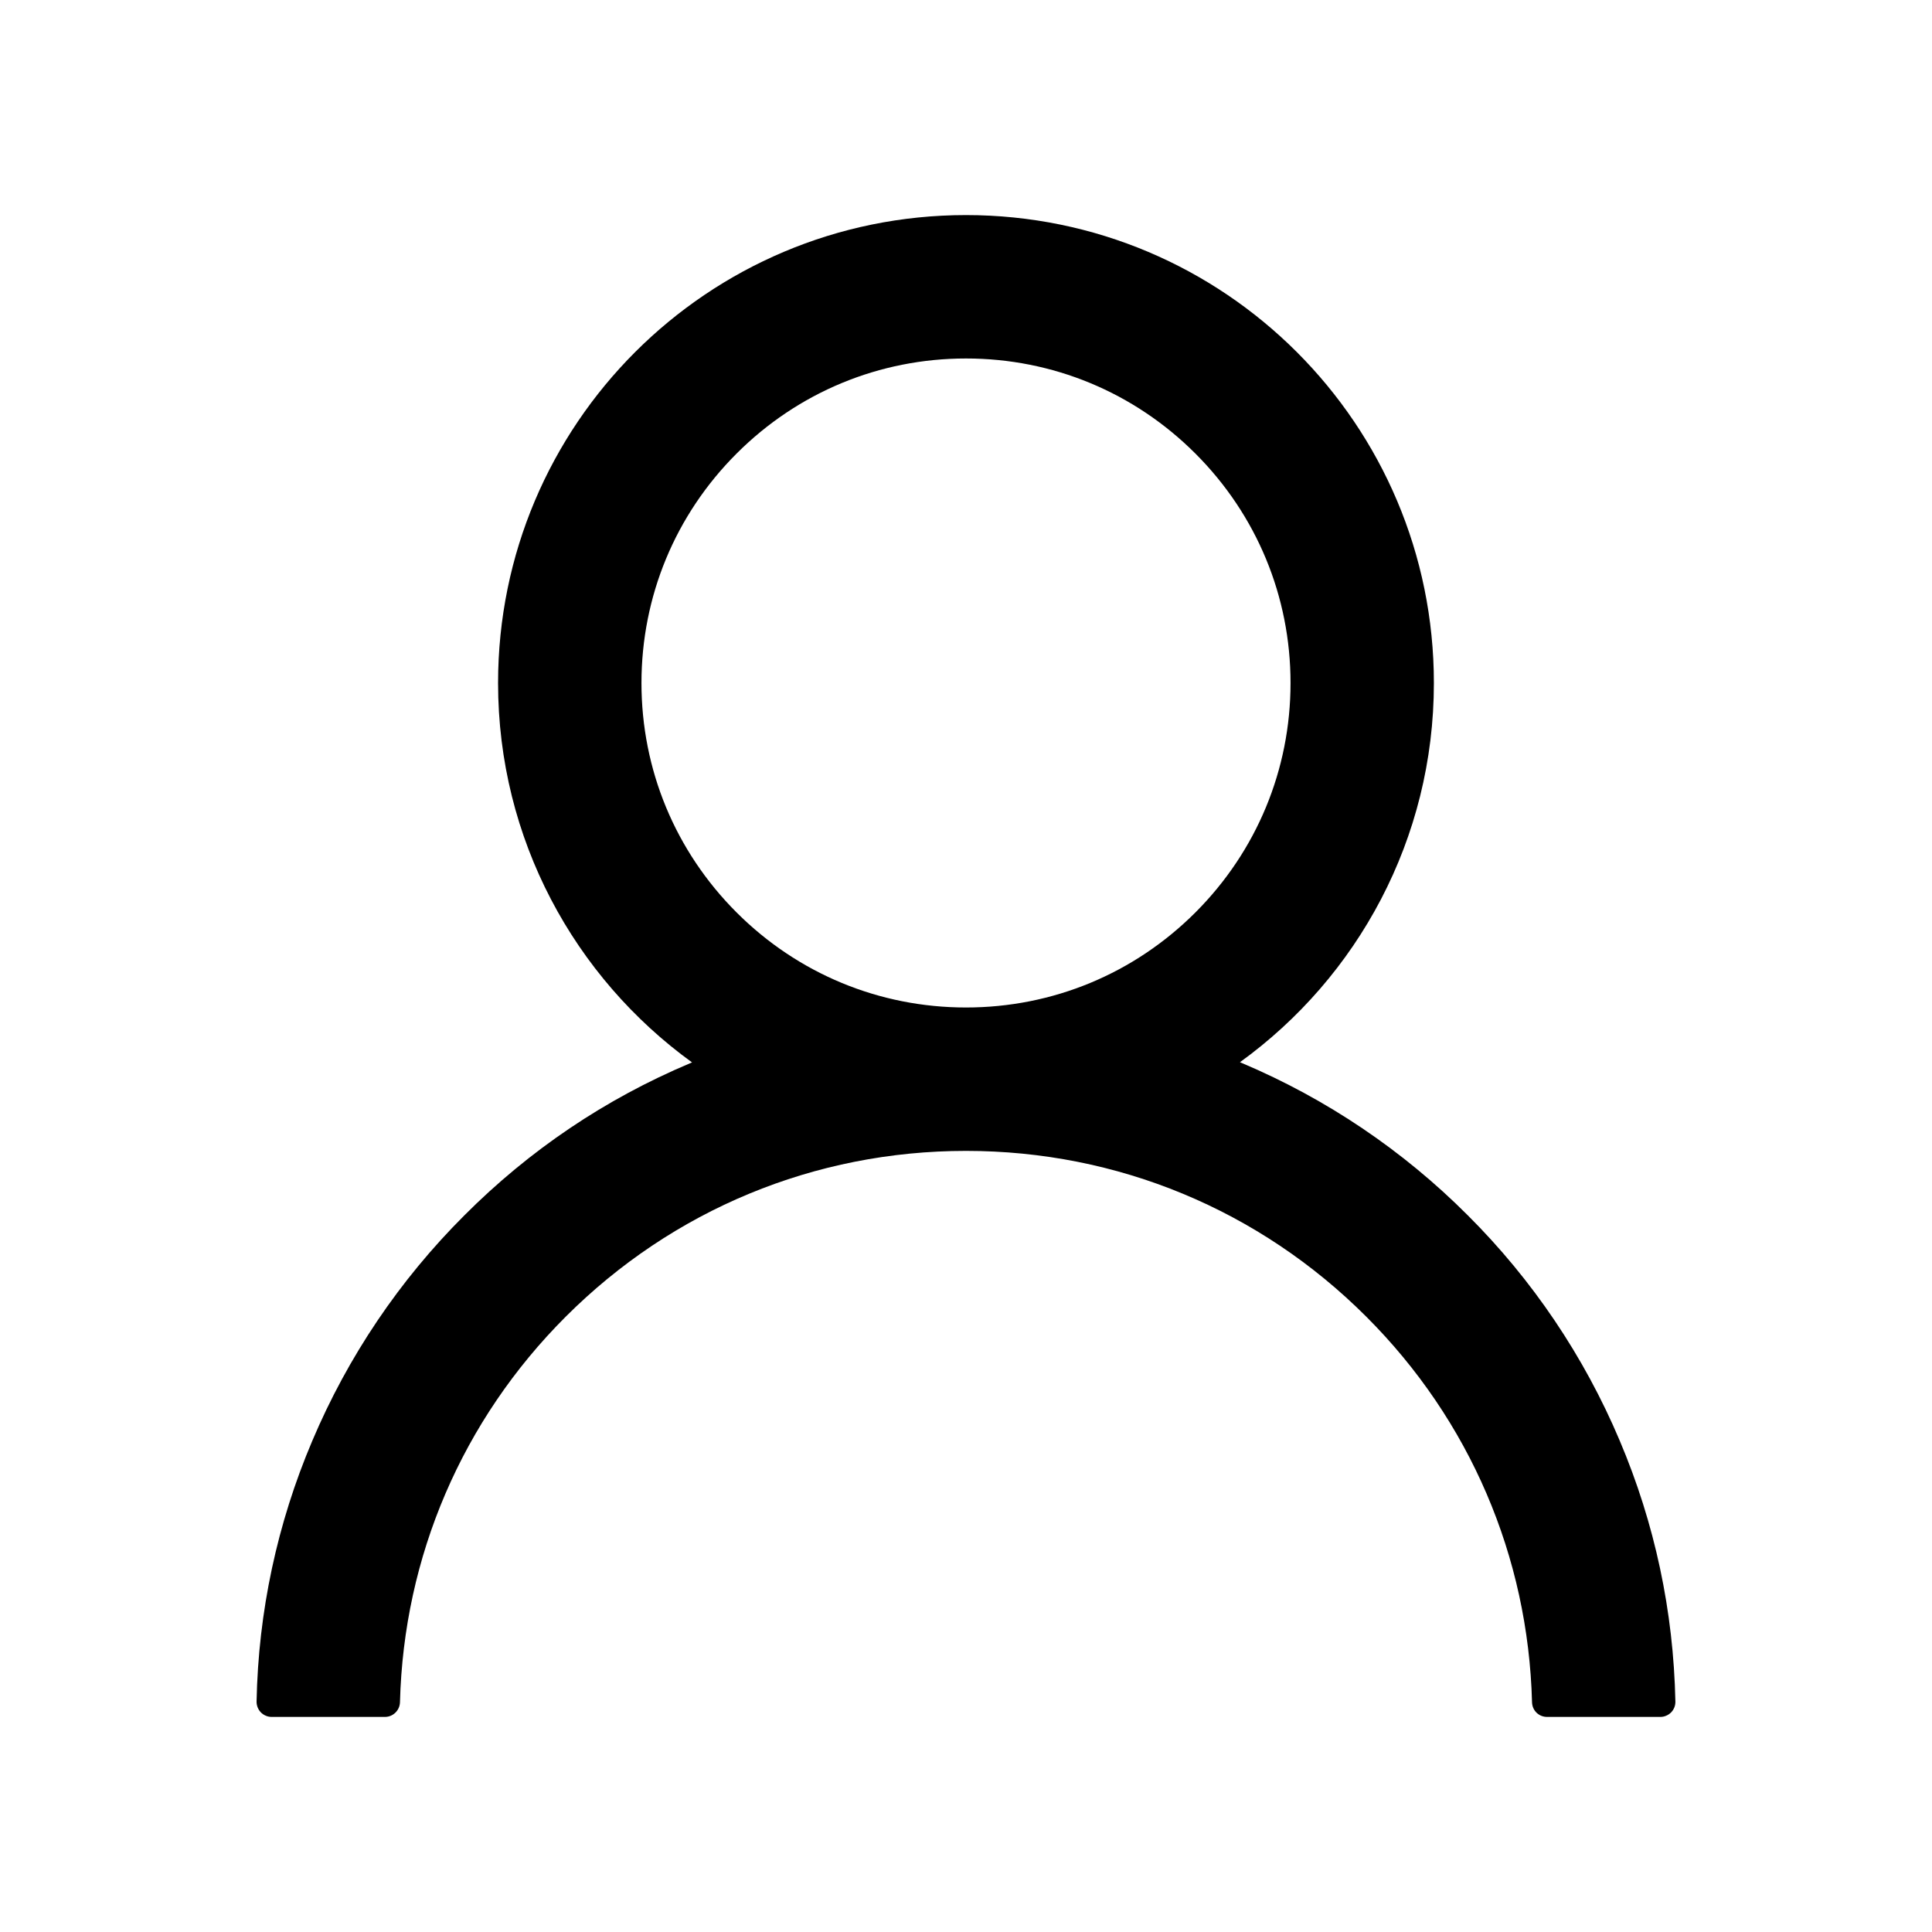 <svg width="40" height="40" viewBox="0 0 40 40" fill="currentColor" xmlns="http://www.w3.org/2000/svg">
<path d="M33.535 29.828C32.798 28.083 31.729 26.497 30.387 25.16C29.048 23.819 27.463 22.75 25.719 22.012C25.703 22.004 25.687 22 25.672 21.992C28.105 20.234 29.687 17.371 29.687 14.141C29.687 8.789 25.351 4.453 20 4.453C14.648 4.453 10.312 8.789 10.312 14.141C10.312 17.371 11.894 20.234 14.328 21.996C14.312 22.004 14.297 22.008 14.281 22.016C12.531 22.754 10.961 23.812 9.613 25.164C8.272 26.502 7.203 28.087 6.465 29.832C5.739 31.54 5.348 33.371 5.312 35.227C5.311 35.268 5.319 35.31 5.334 35.349C5.349 35.387 5.372 35.423 5.401 35.453C5.43 35.483 5.465 35.506 5.503 35.522C5.542 35.539 5.583 35.547 5.625 35.547H7.969C8.14 35.547 8.277 35.41 8.281 35.242C8.359 32.227 9.57 29.402 11.711 27.262C13.926 25.047 16.867 23.828 20 23.828C23.133 23.828 26.074 25.047 28.289 27.262C30.43 29.402 31.64 32.227 31.719 35.242C31.723 35.414 31.859 35.547 32.031 35.547H34.375C34.417 35.547 34.458 35.539 34.496 35.522C34.535 35.506 34.569 35.483 34.599 35.453C34.628 35.423 34.651 35.387 34.666 35.349C34.681 35.31 34.688 35.268 34.687 35.227C34.648 33.359 34.262 31.543 33.535 29.828ZM20 20.859C18.207 20.859 16.519 20.16 15.25 18.891C13.98 17.621 13.281 15.934 13.281 14.141C13.281 12.348 13.98 10.66 15.25 9.391C16.519 8.121 18.207 7.422 20 7.422C21.793 7.422 23.48 8.121 24.75 9.391C26.019 10.66 26.719 12.348 26.719 14.141C26.719 15.934 26.019 17.621 24.75 18.891C23.48 20.16 21.793 20.859 20 20.859Z" />
</svg>
